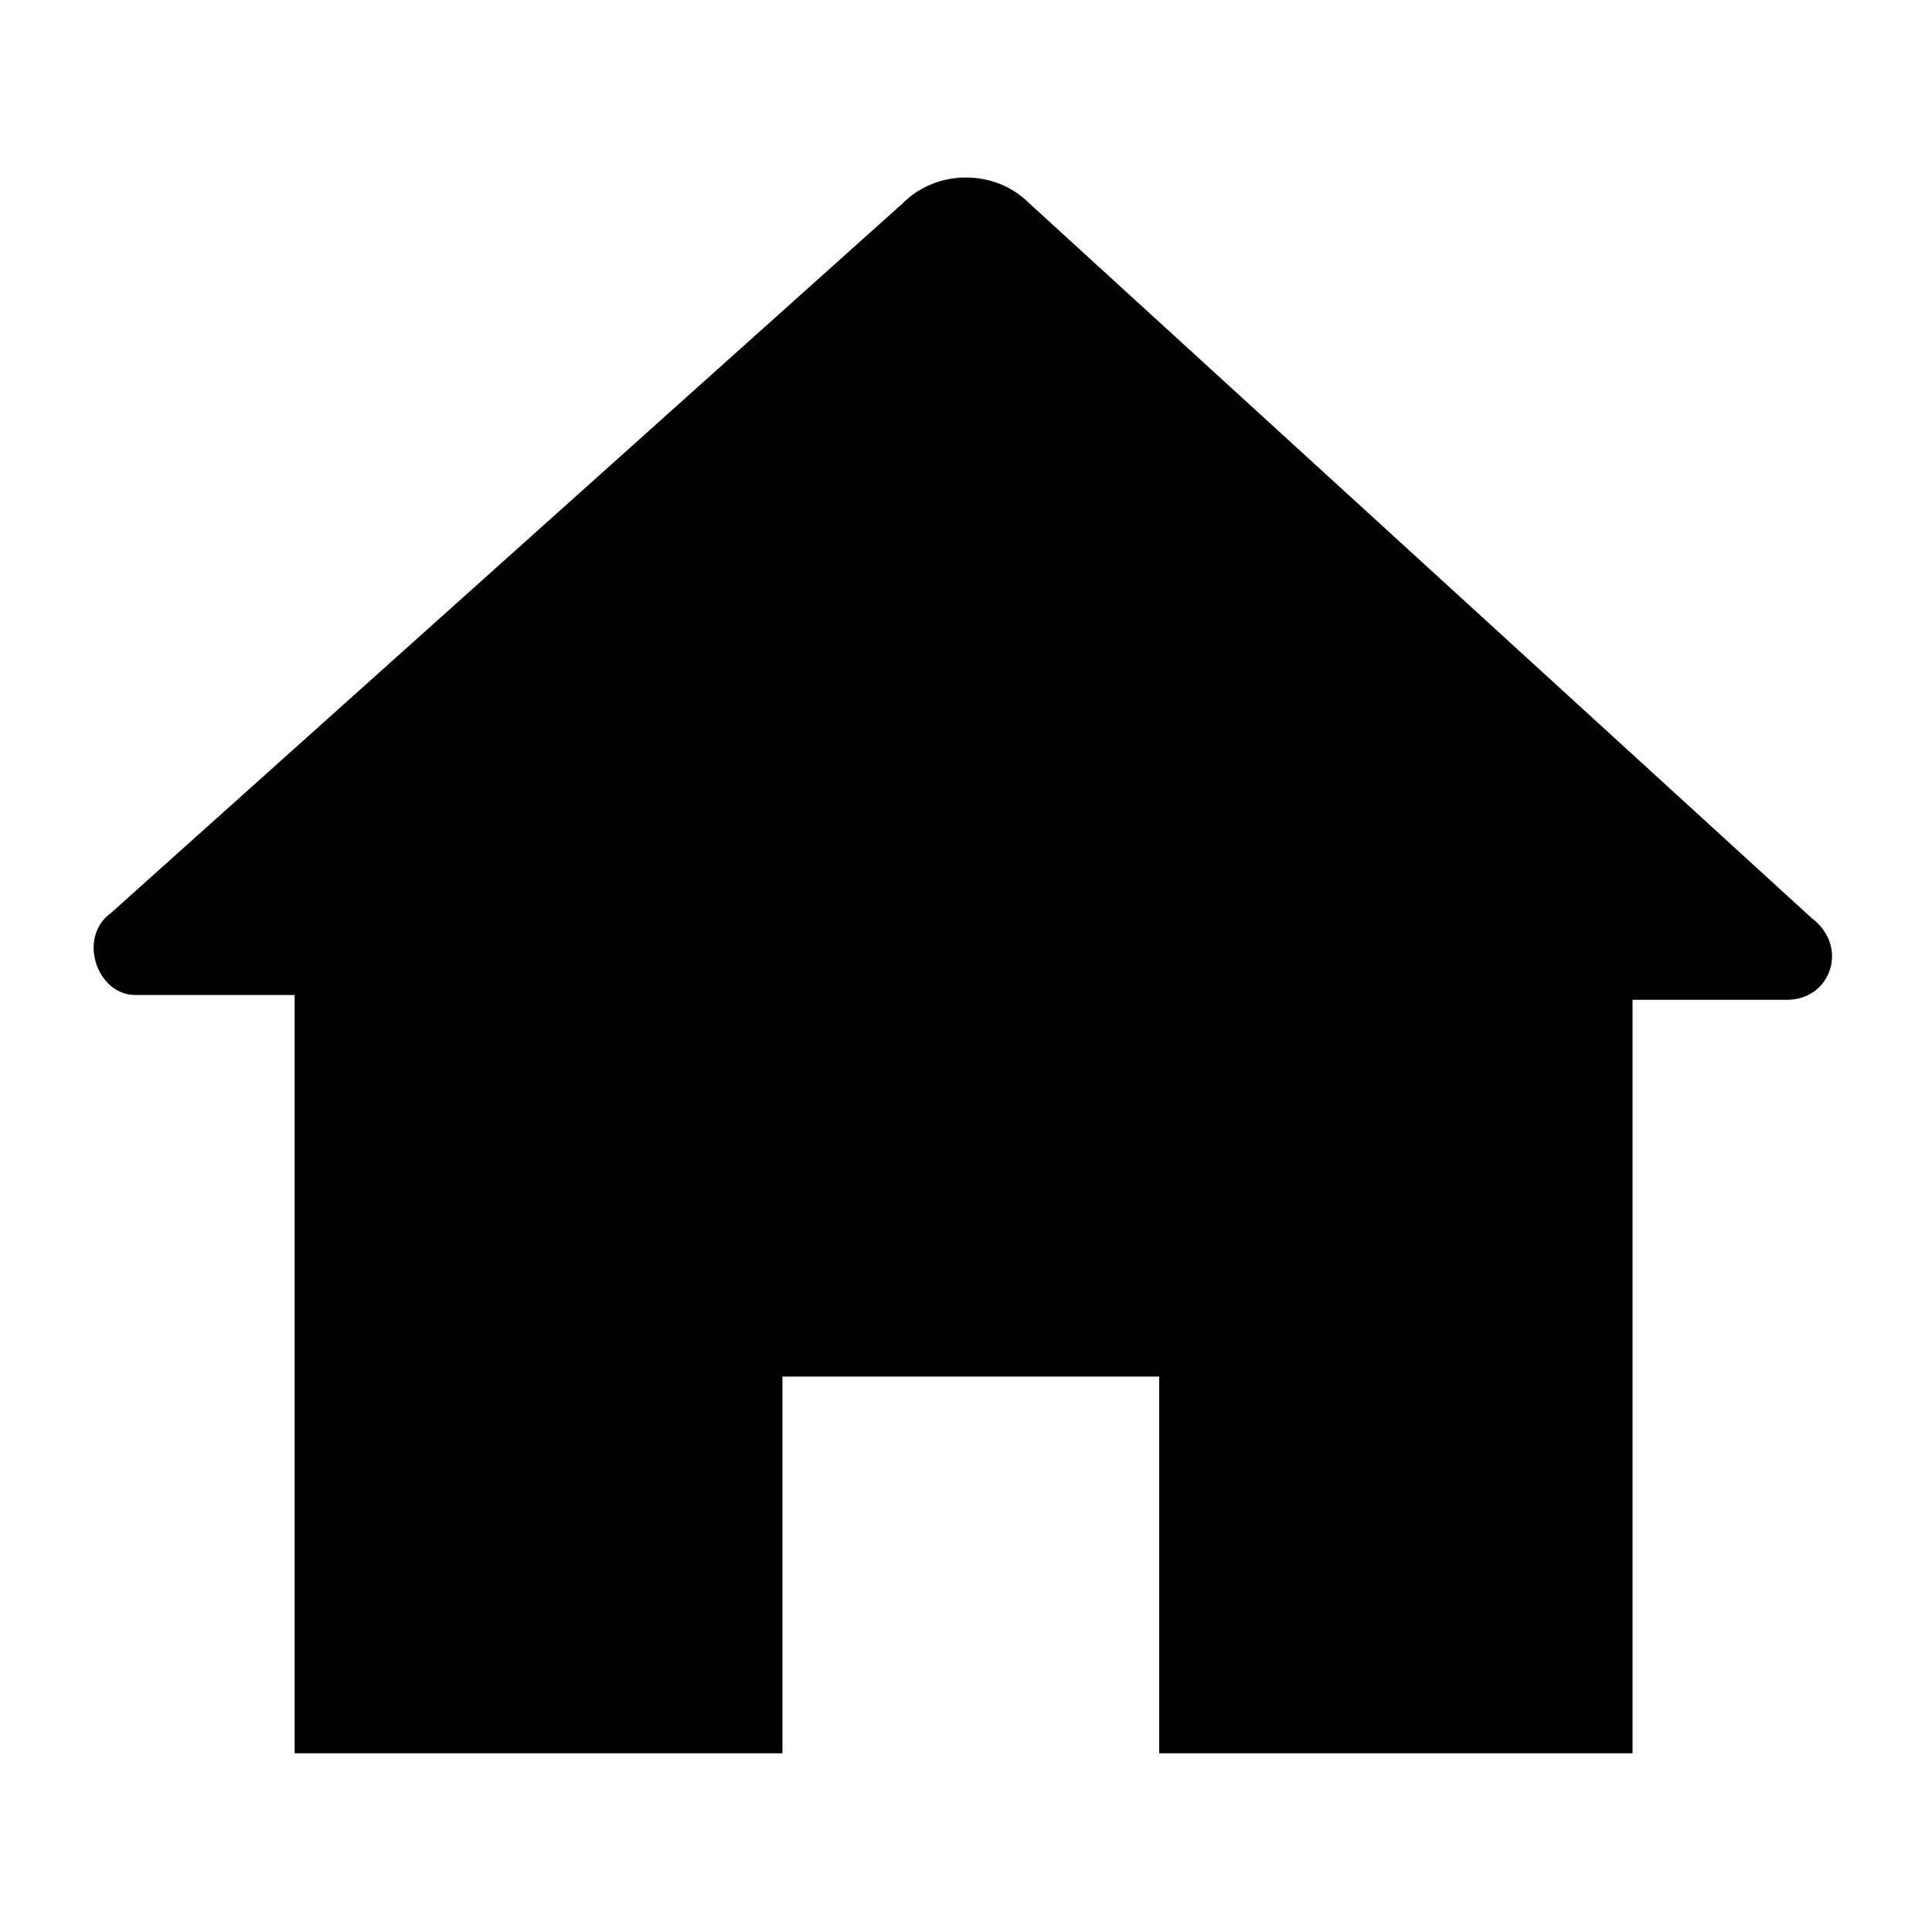 <?xml version="1.0" encoding="utf-8"?>
<!-- Generator: Adobe Illustrator 24.3.0, SVG Export Plug-In . SVG Version: 6.00 Build 0)  -->
<svg version="1.1" id="レイヤー_1" xmlns="http://www.w3.org/2000/svg" xmlns:xlink="http://www.w3.org/1999/xlink" x="0px"
	 y="0px" viewBox="0 0 40 40" style="enable-background:new 0 0 40 40;" xml:space="preserve">
<path d="M16.2,36.3v-7.8h7.8v7.8h9.8V20.7H37c0.9,0,1.3-1.1,0.5-1.7L21.3,4.2c-0.7-0.7-1.9-0.7-2.6,0L2.3,18.9
	c-0.7,0.5-0.3,1.7,0.5,1.7h3.3v15.7C6.2,36.3,16.2,36.3,16.2,36.3z"/>
</svg>
